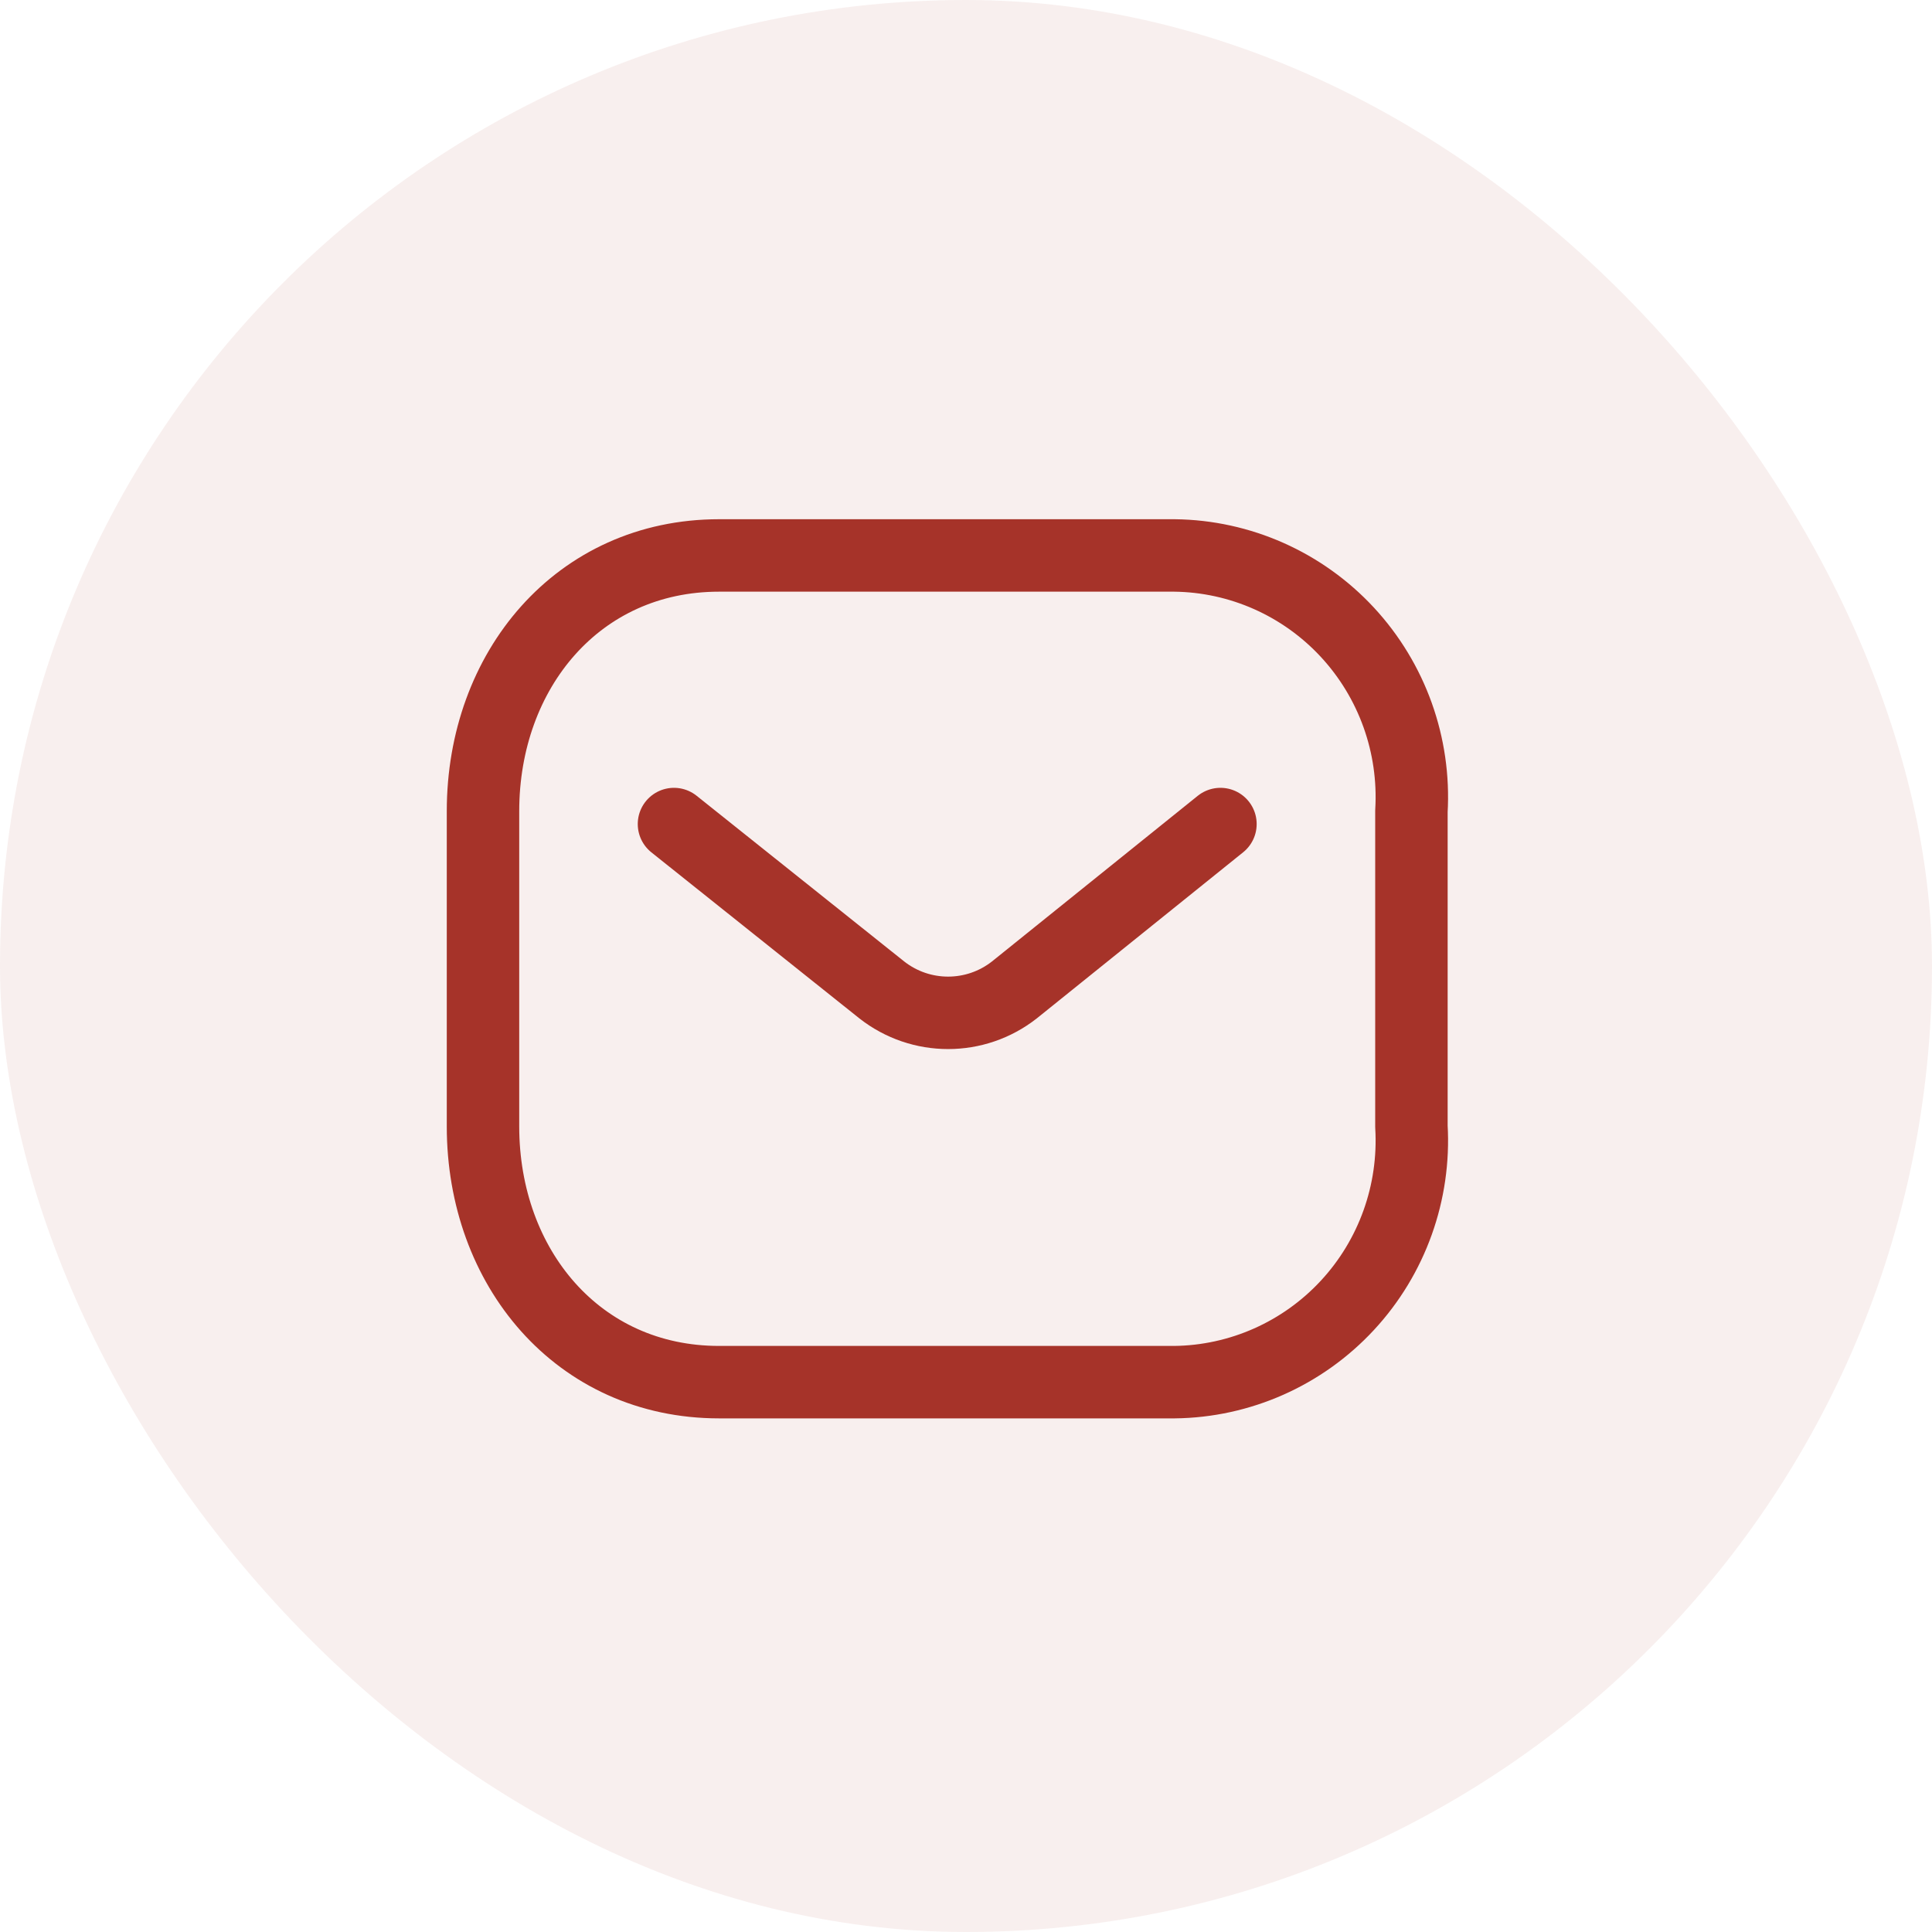 <svg width="40" height="40" viewBox="0 0 40 40" fill="none" xmlns="http://www.w3.org/2000/svg">
<rect width="40" height="40" rx="20" fill="#A63329" fill-opacity="0.08"/>
<path d="M25.268 17.061L21.002 20.495C20.195 21.128 19.063 21.128 18.256 20.495L13.954 17.061" stroke="#A63329" stroke-width="1.5" stroke-linecap="round" stroke-linejoin="round"/>
<path fill-rule="evenodd" clip-rule="evenodd" d="M14.888 11.5H24.316C25.675 11.515 26.969 12.09 27.896 13.09C28.823 14.091 29.302 15.429 29.222 16.794V23.322C29.302 24.687 28.823 26.026 27.896 27.026C26.969 28.026 25.675 28.601 24.316 28.616H14.888C11.968 28.616 10 26.241 10 23.322V16.794C10 13.875 11.968 11.5 14.888 11.5Z" stroke="#A63329" stroke-width="1.5" stroke-linecap="round" stroke-linejoin="round"/>
</svg>
